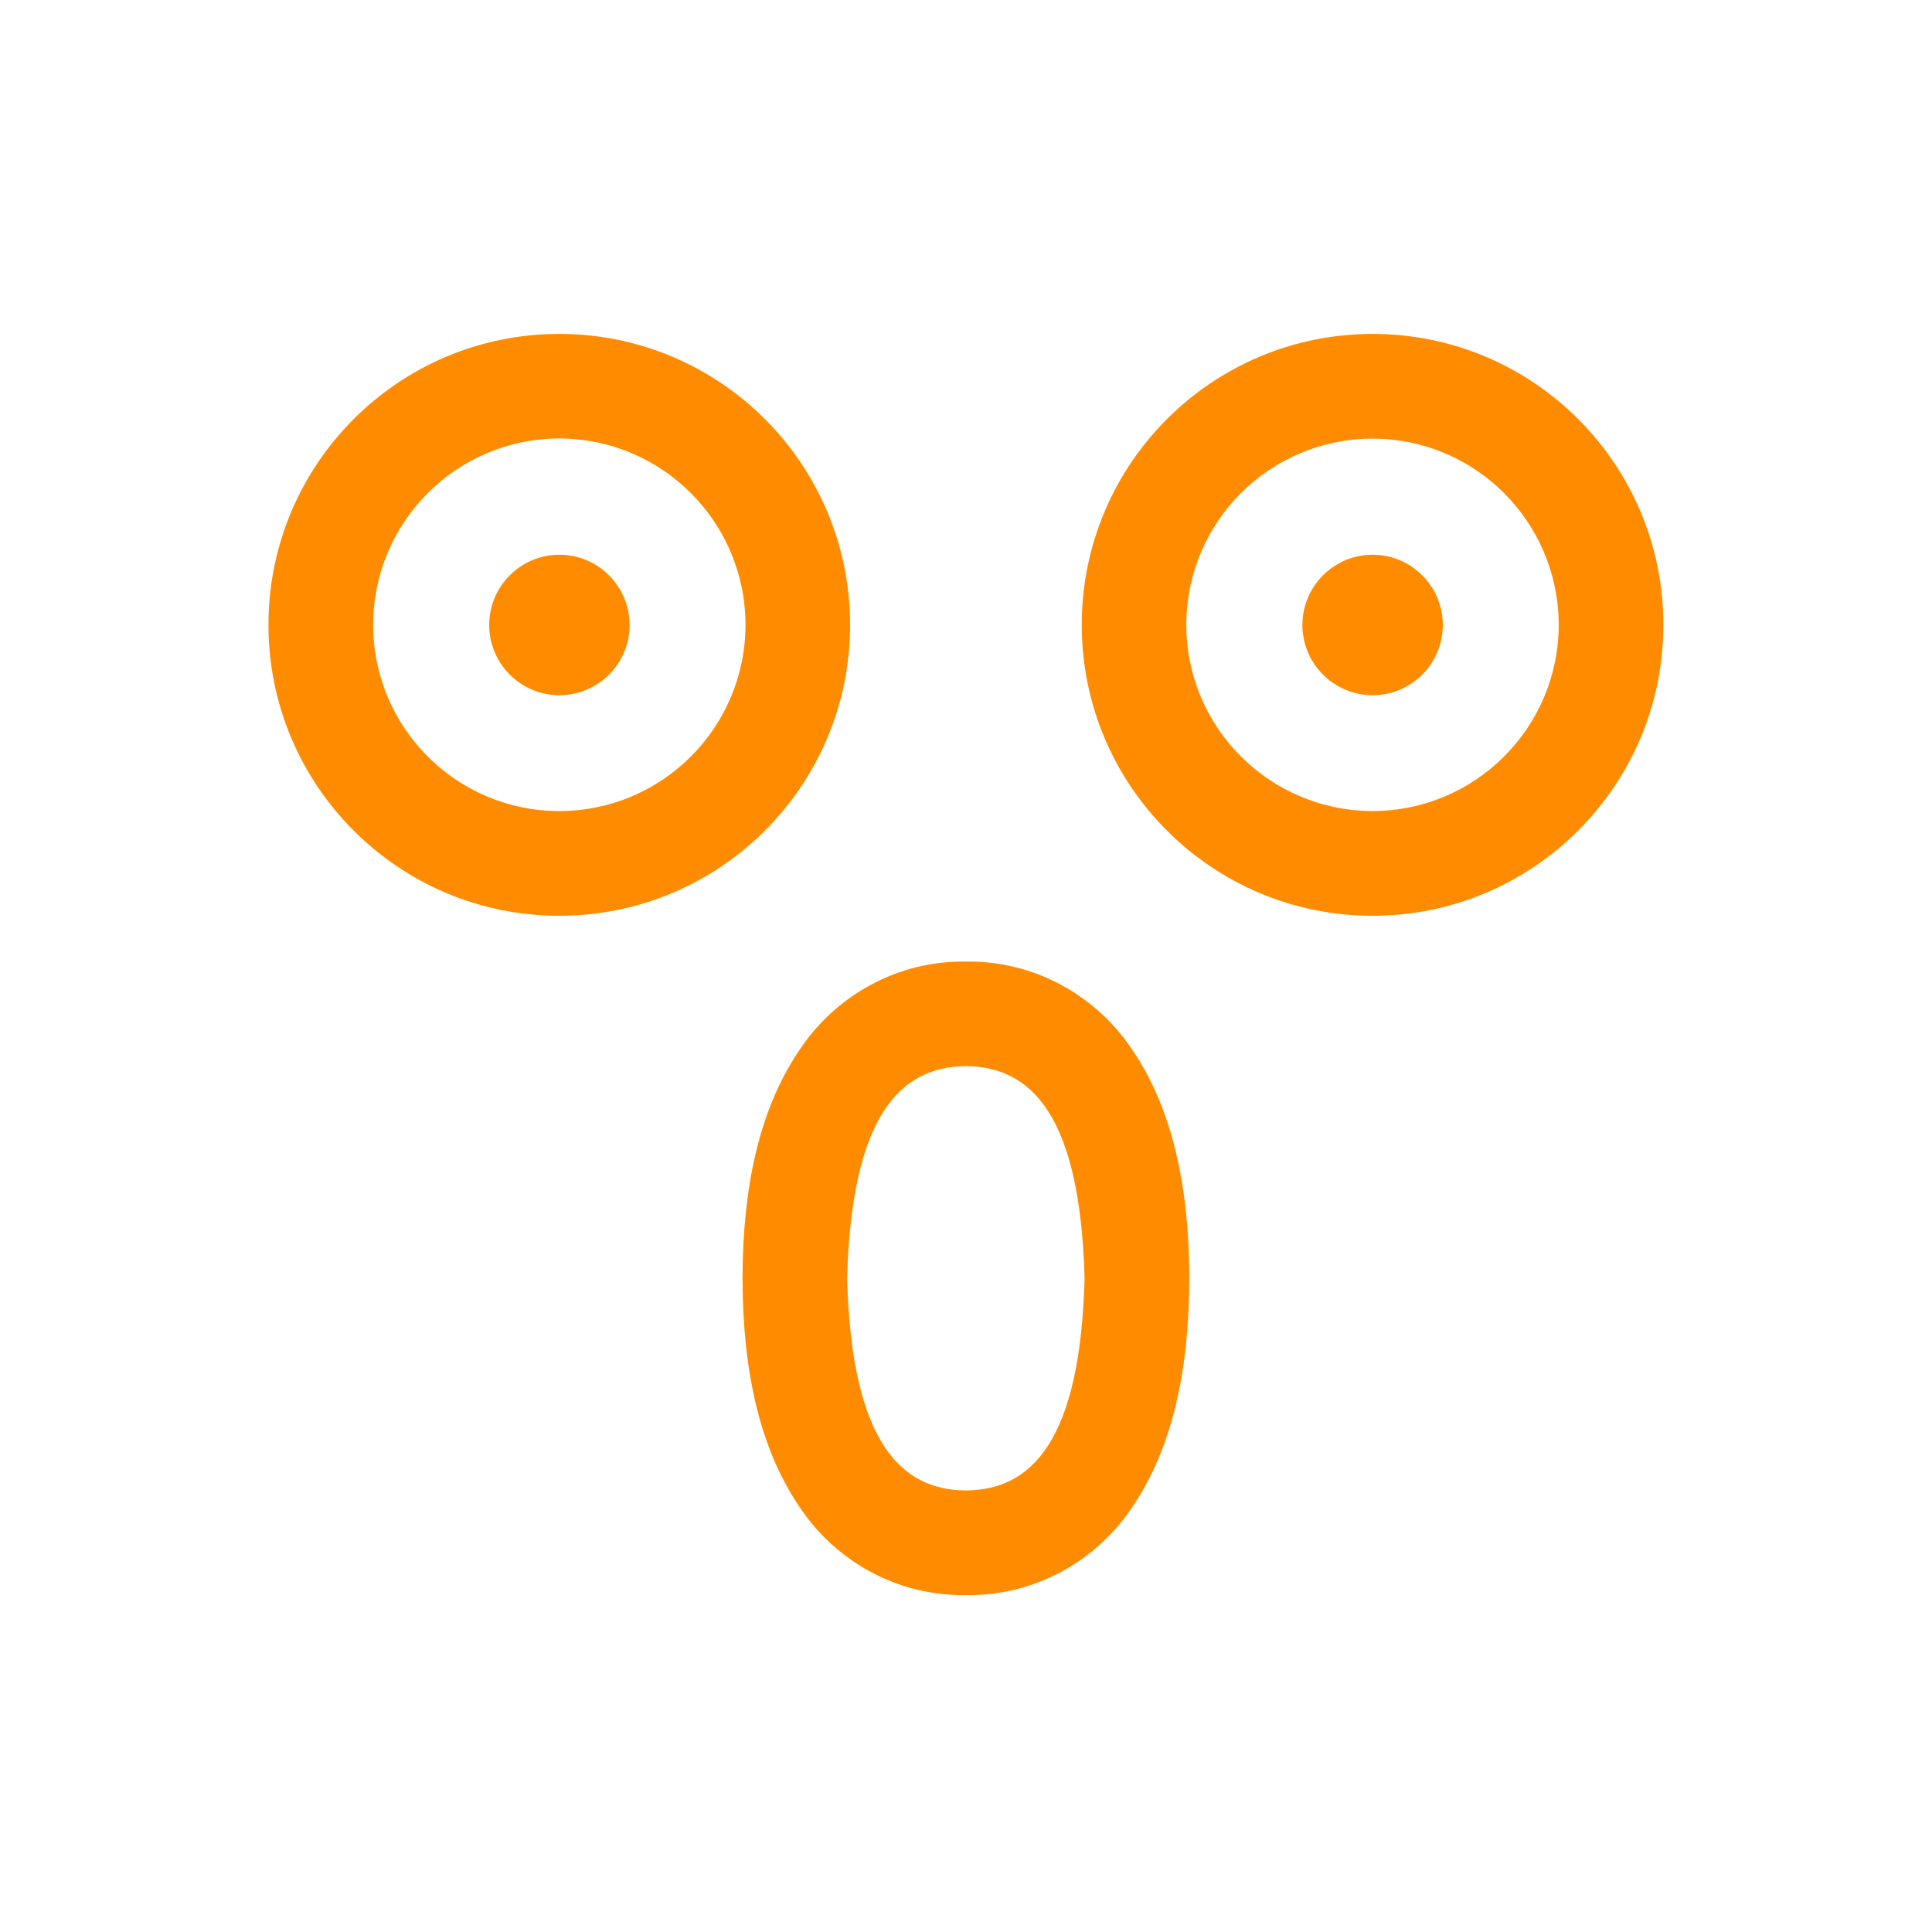 <svg viewBox="0 0 24 24" xmlns="http://www.w3.org/2000/svg">
  <path d="M11.999, 11.945c-0.843, -0.013 -1.628, 0.415 -2.088, 1.129c-0.472, 0.711 -0.685, 1.653 -0.687, 2.807c0.002, 1.152 0.215, 2.095 0.687, 2.807c0.46, 0.714 1.245, 1.14 2.088, 1.127l0.036, -0c0.829, -0 1.598, -0.423 2.053, -1.127c0.471, -0.712 0.684, -1.655 0.686, -2.807c-0.002, -1.154 -0.215, -2.096 -0.686, -2.807c-0.461, -0.714 -1.246, -1.142 -2.089, -1.129Zm0, 6.57c-0.808, -0.006 -1.42, -0.6 -1.476, -2.634c0.056, -2.035 0.668, -2.631 1.476, -2.637c0.808, 0.006 1.42, 0.602 1.474, 2.637c-0.054, 2.034 -0.666, 2.628 -1.474, 2.634Zm-1.439, -10.752c0, -1.999 -1.617, -3.615 -3.613, -3.615c-1.993, 0 -3.612, 1.616 -3.612, 3.615c0, 1.997 1.619, 3.613 3.612, 3.613c1.996, 0 3.613, -1.616 3.613, -3.613Zm6.491, -3.615c-1.995, 0 -3.613, 1.616 -3.613, 3.614c-0, 1.998 1.618, 3.614 3.613, 3.614c1.994, 0 3.612, -1.618 3.612, -3.614c-0, -1.998 -1.618, -3.614 -3.612, -3.614Zm-10.104, 5.927c-1.275, 0 -2.311, -1.036 -2.311, -2.312c0, -1.28 1.036, -2.314 2.311, -2.316c1.278, 0.002 2.312, 1.036 2.314, 2.316c-0.002, 1.276 -1.036, 2.312 -2.314, 2.312Zm10.104, 0c-1.278, -0.002 -2.313, -1.036 -2.314, -2.313c0.001, -1.279 1.036, -2.313 2.314, -2.313c1.275, 0 2.31, 1.034 2.312, 2.313c-0.002, 1.279 -1.037, 2.311 -2.312, 2.313Zm-0, -3.184c-0.481, -0 -0.872, 0.391 -0.872, 0.873c-0, 0.481 0.391, 0.872 0.872, 0.872c0.481, -0 0.872, -0.391 0.872, -0.872c-0, -0.482 -0.391, -0.873 -0.872, -0.873Zm-10.102, -0c-0.481, -0 -0.872, 0.391 -0.872, 0.873c0, 0.481 0.391, 0.872 0.872, 0.872c0.481, -0 0.872, -0.391 0.872, -0.872c0, -0.482 -0.391, -0.873 -0.872, -0.873Z" style="fill: rgb(255, 140, 0);"/>
</svg>
